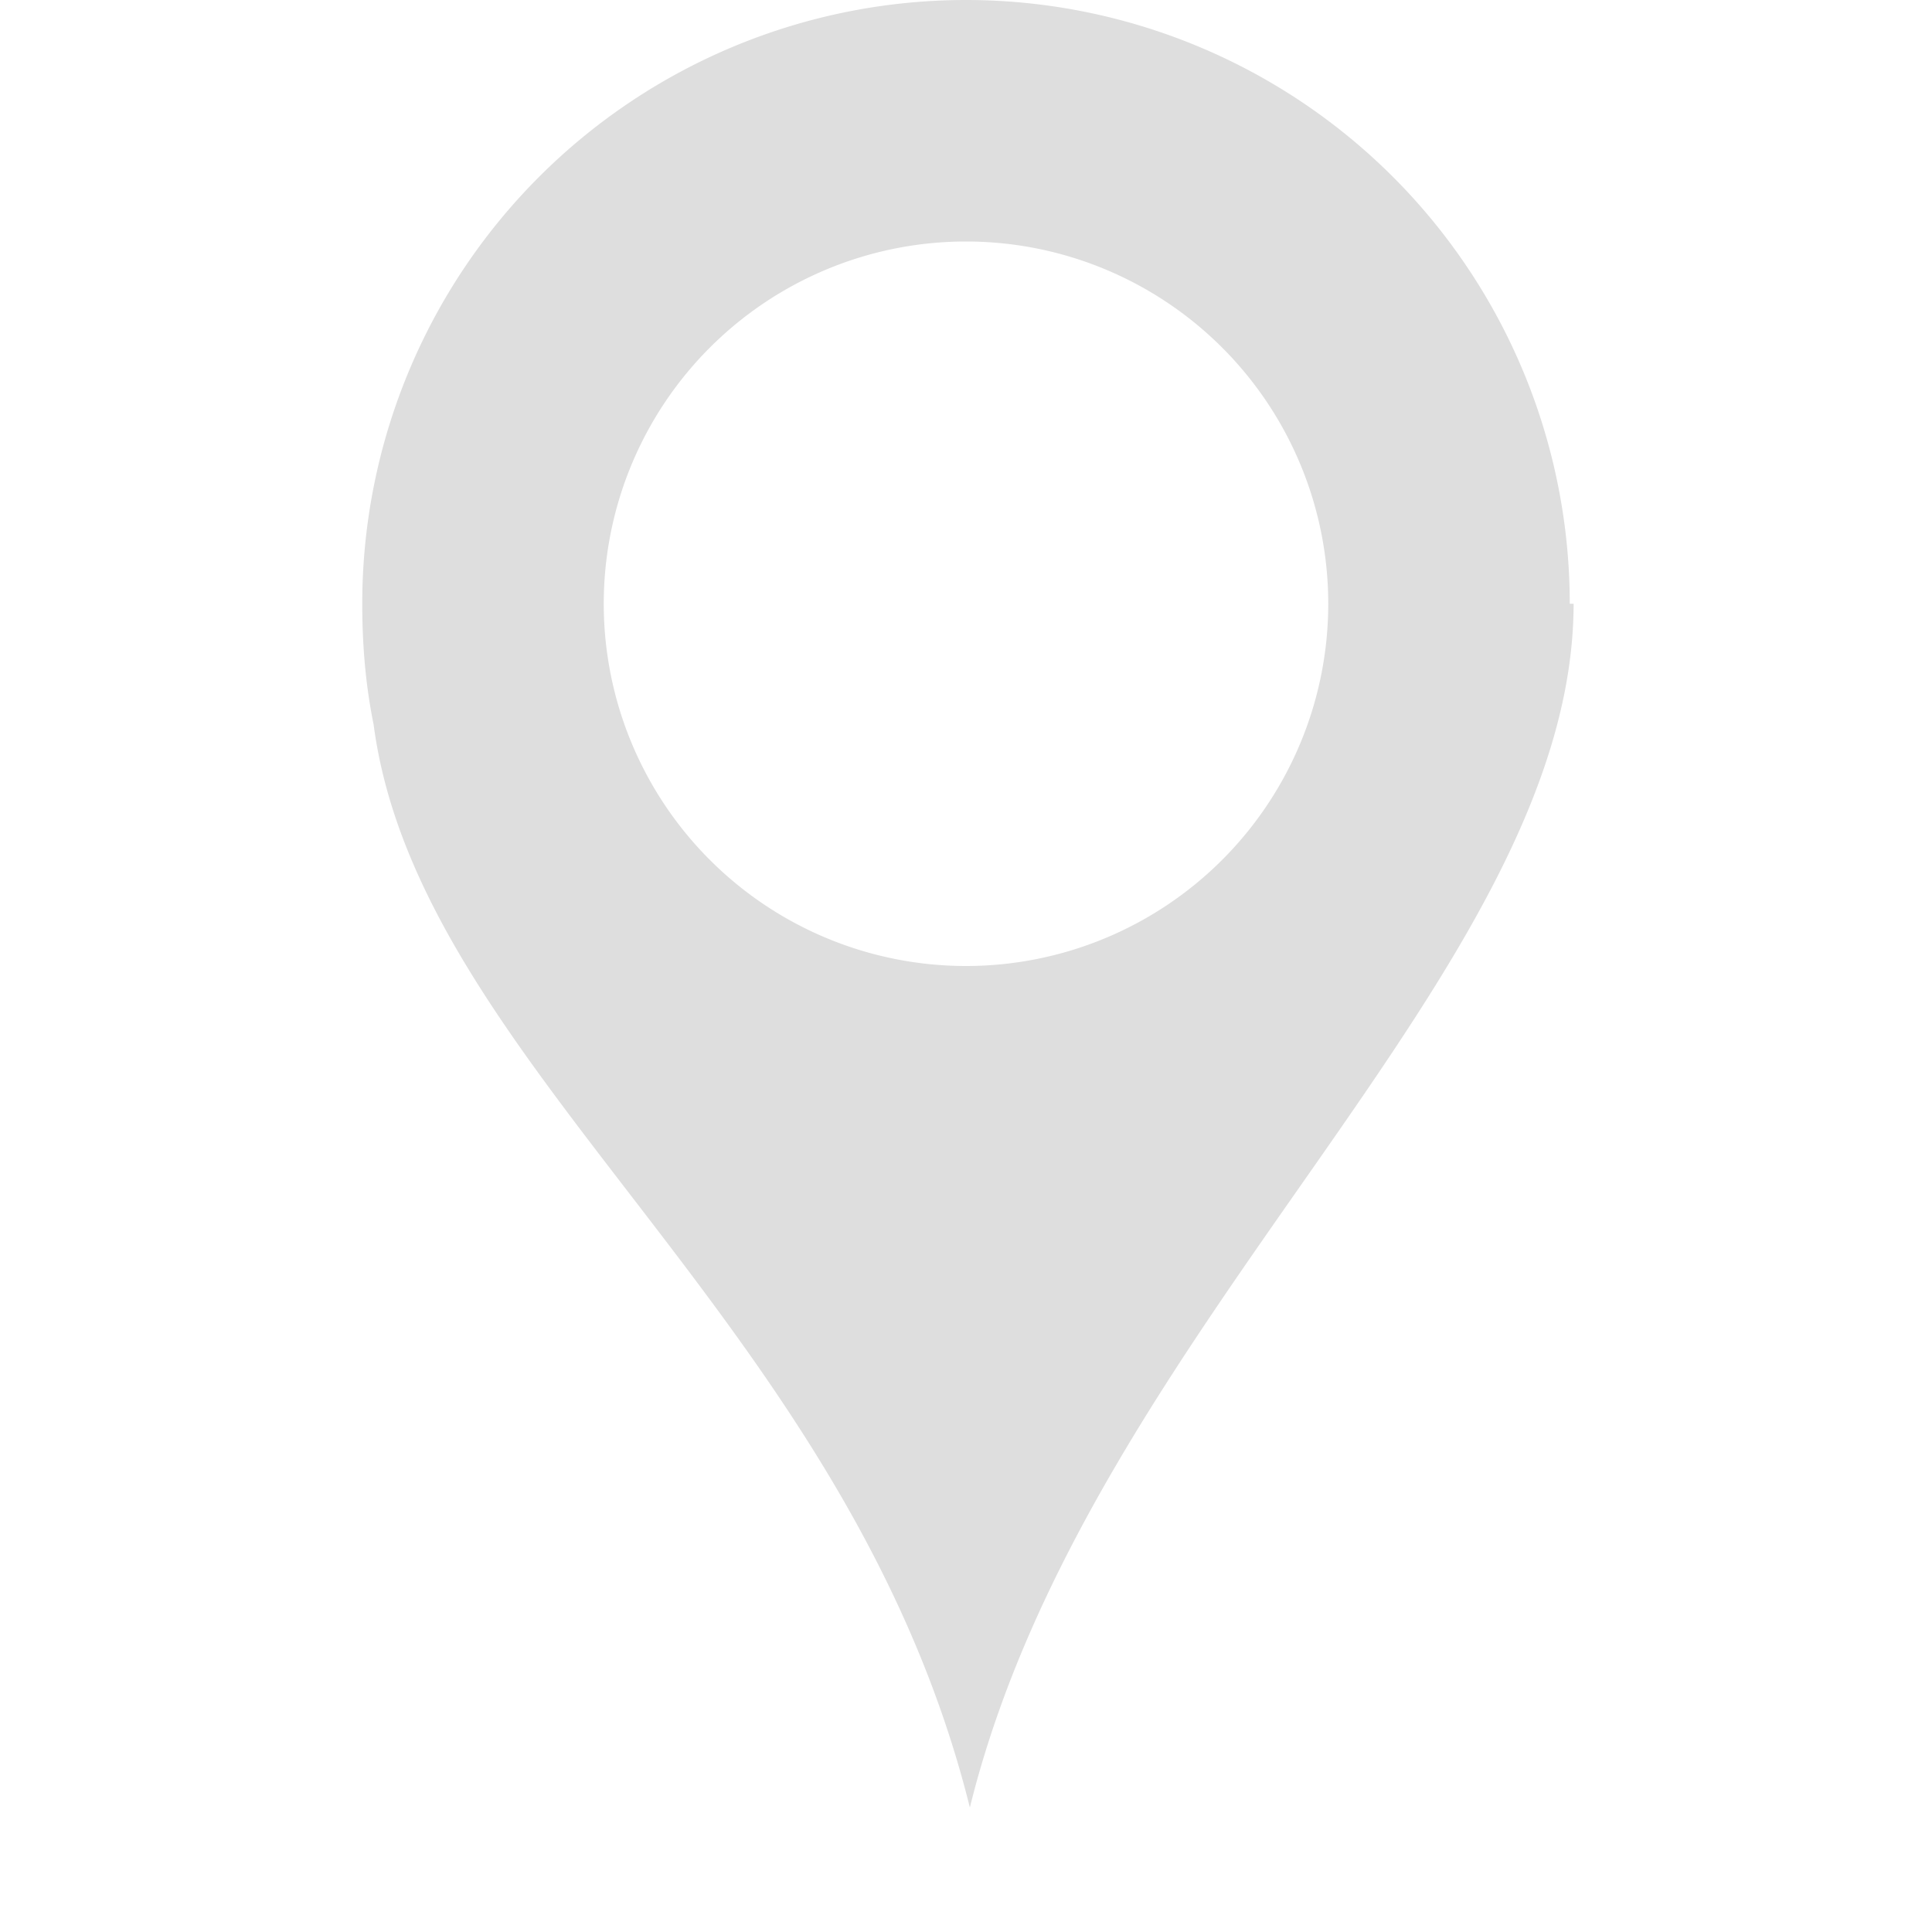 <svg xmlns="http://www.w3.org/2000/svg" width="16" height="16">
<path fill="#dedede" d="M401 77a5 5 0 0 0-5 5c0 .345.028.675.094 1 .375 2.84 3.933 4.926 4.938 8.969.985-3.986 4.997-6.918 5-9.969H406a5 5 0 0 0-5-5m0 2a3 3 0 1 1 0 6 3 3 0 0 1 0-6" color="#000" overflow="visible" style="marker:none" transform="translate(-393 -77)"/>
</svg>
